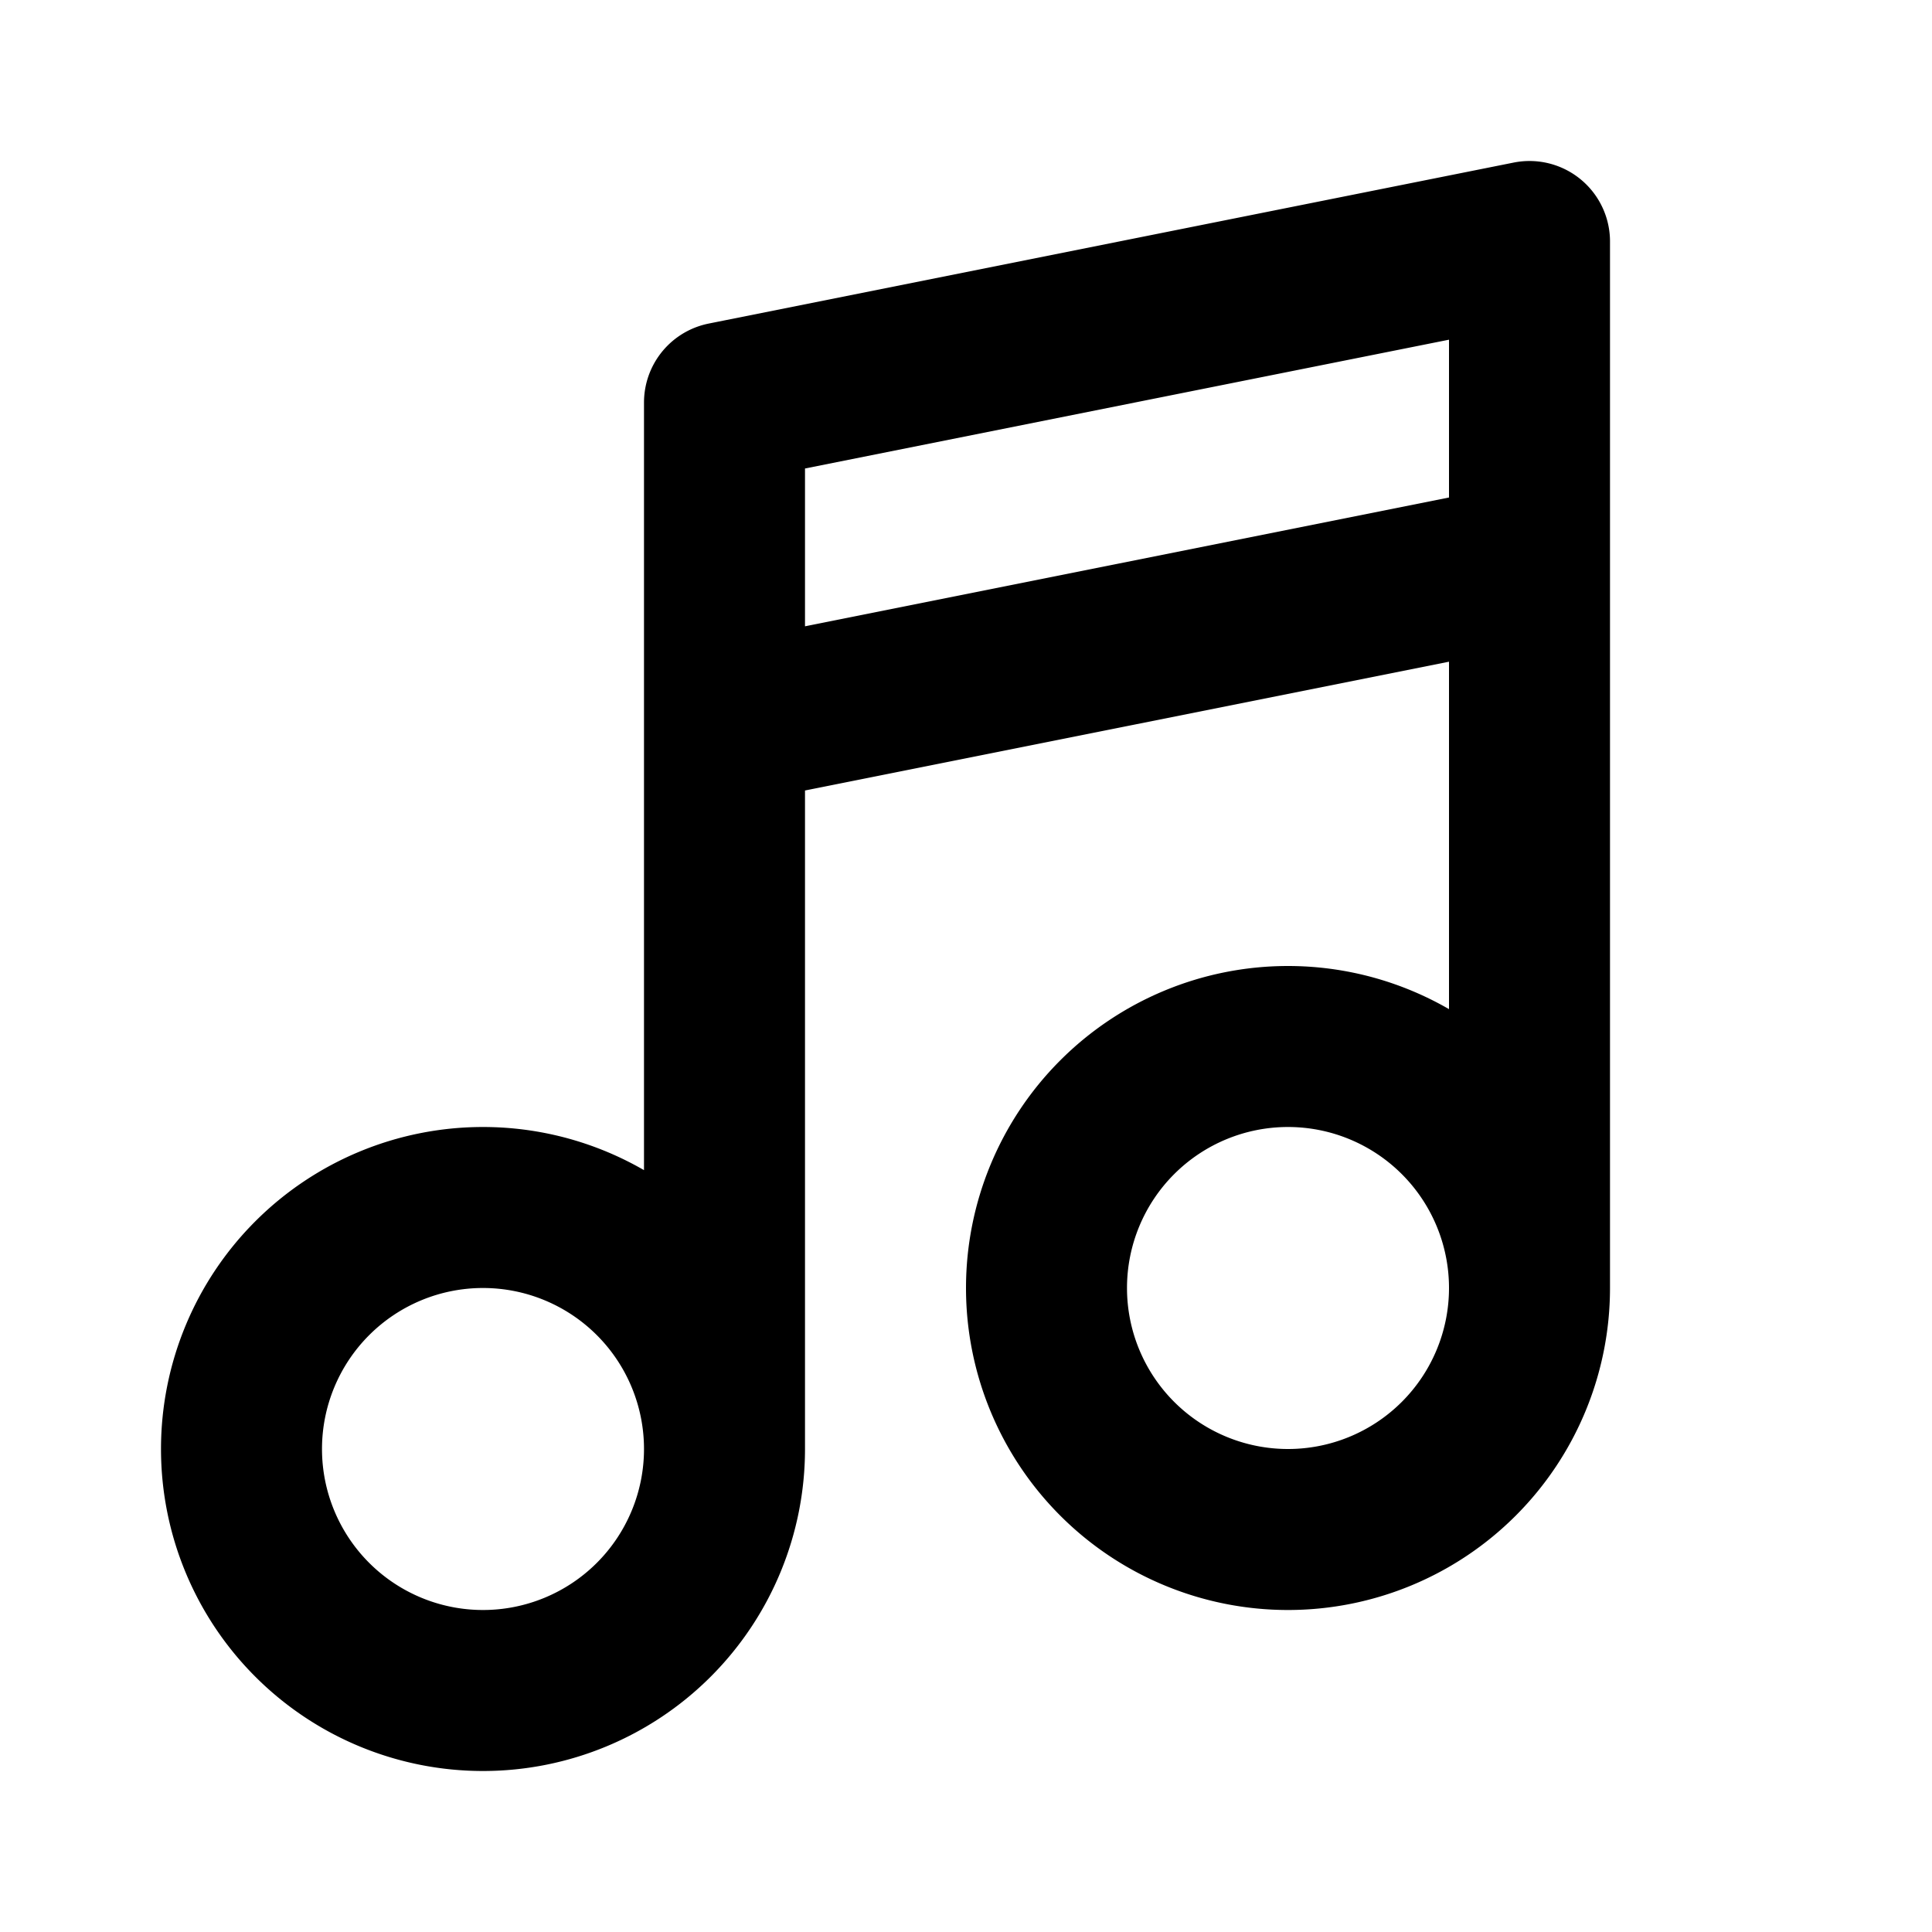 <svg xmlns="http://www.w3.org/2000/svg" viewBox="0 0 24 24"><path fill="none" stroke="currentColor" stroke-linecap="round" stroke-linejoin="round" stroke-width="2" d="M3 18A1 1 0 009 18 3 3 0 103 18ZM13 16A3 3 0 1019 16 3 3 0 1013 16ZM9 18V5M19 3V16M9 5 19 3V7L9 9V5Z"/></svg>